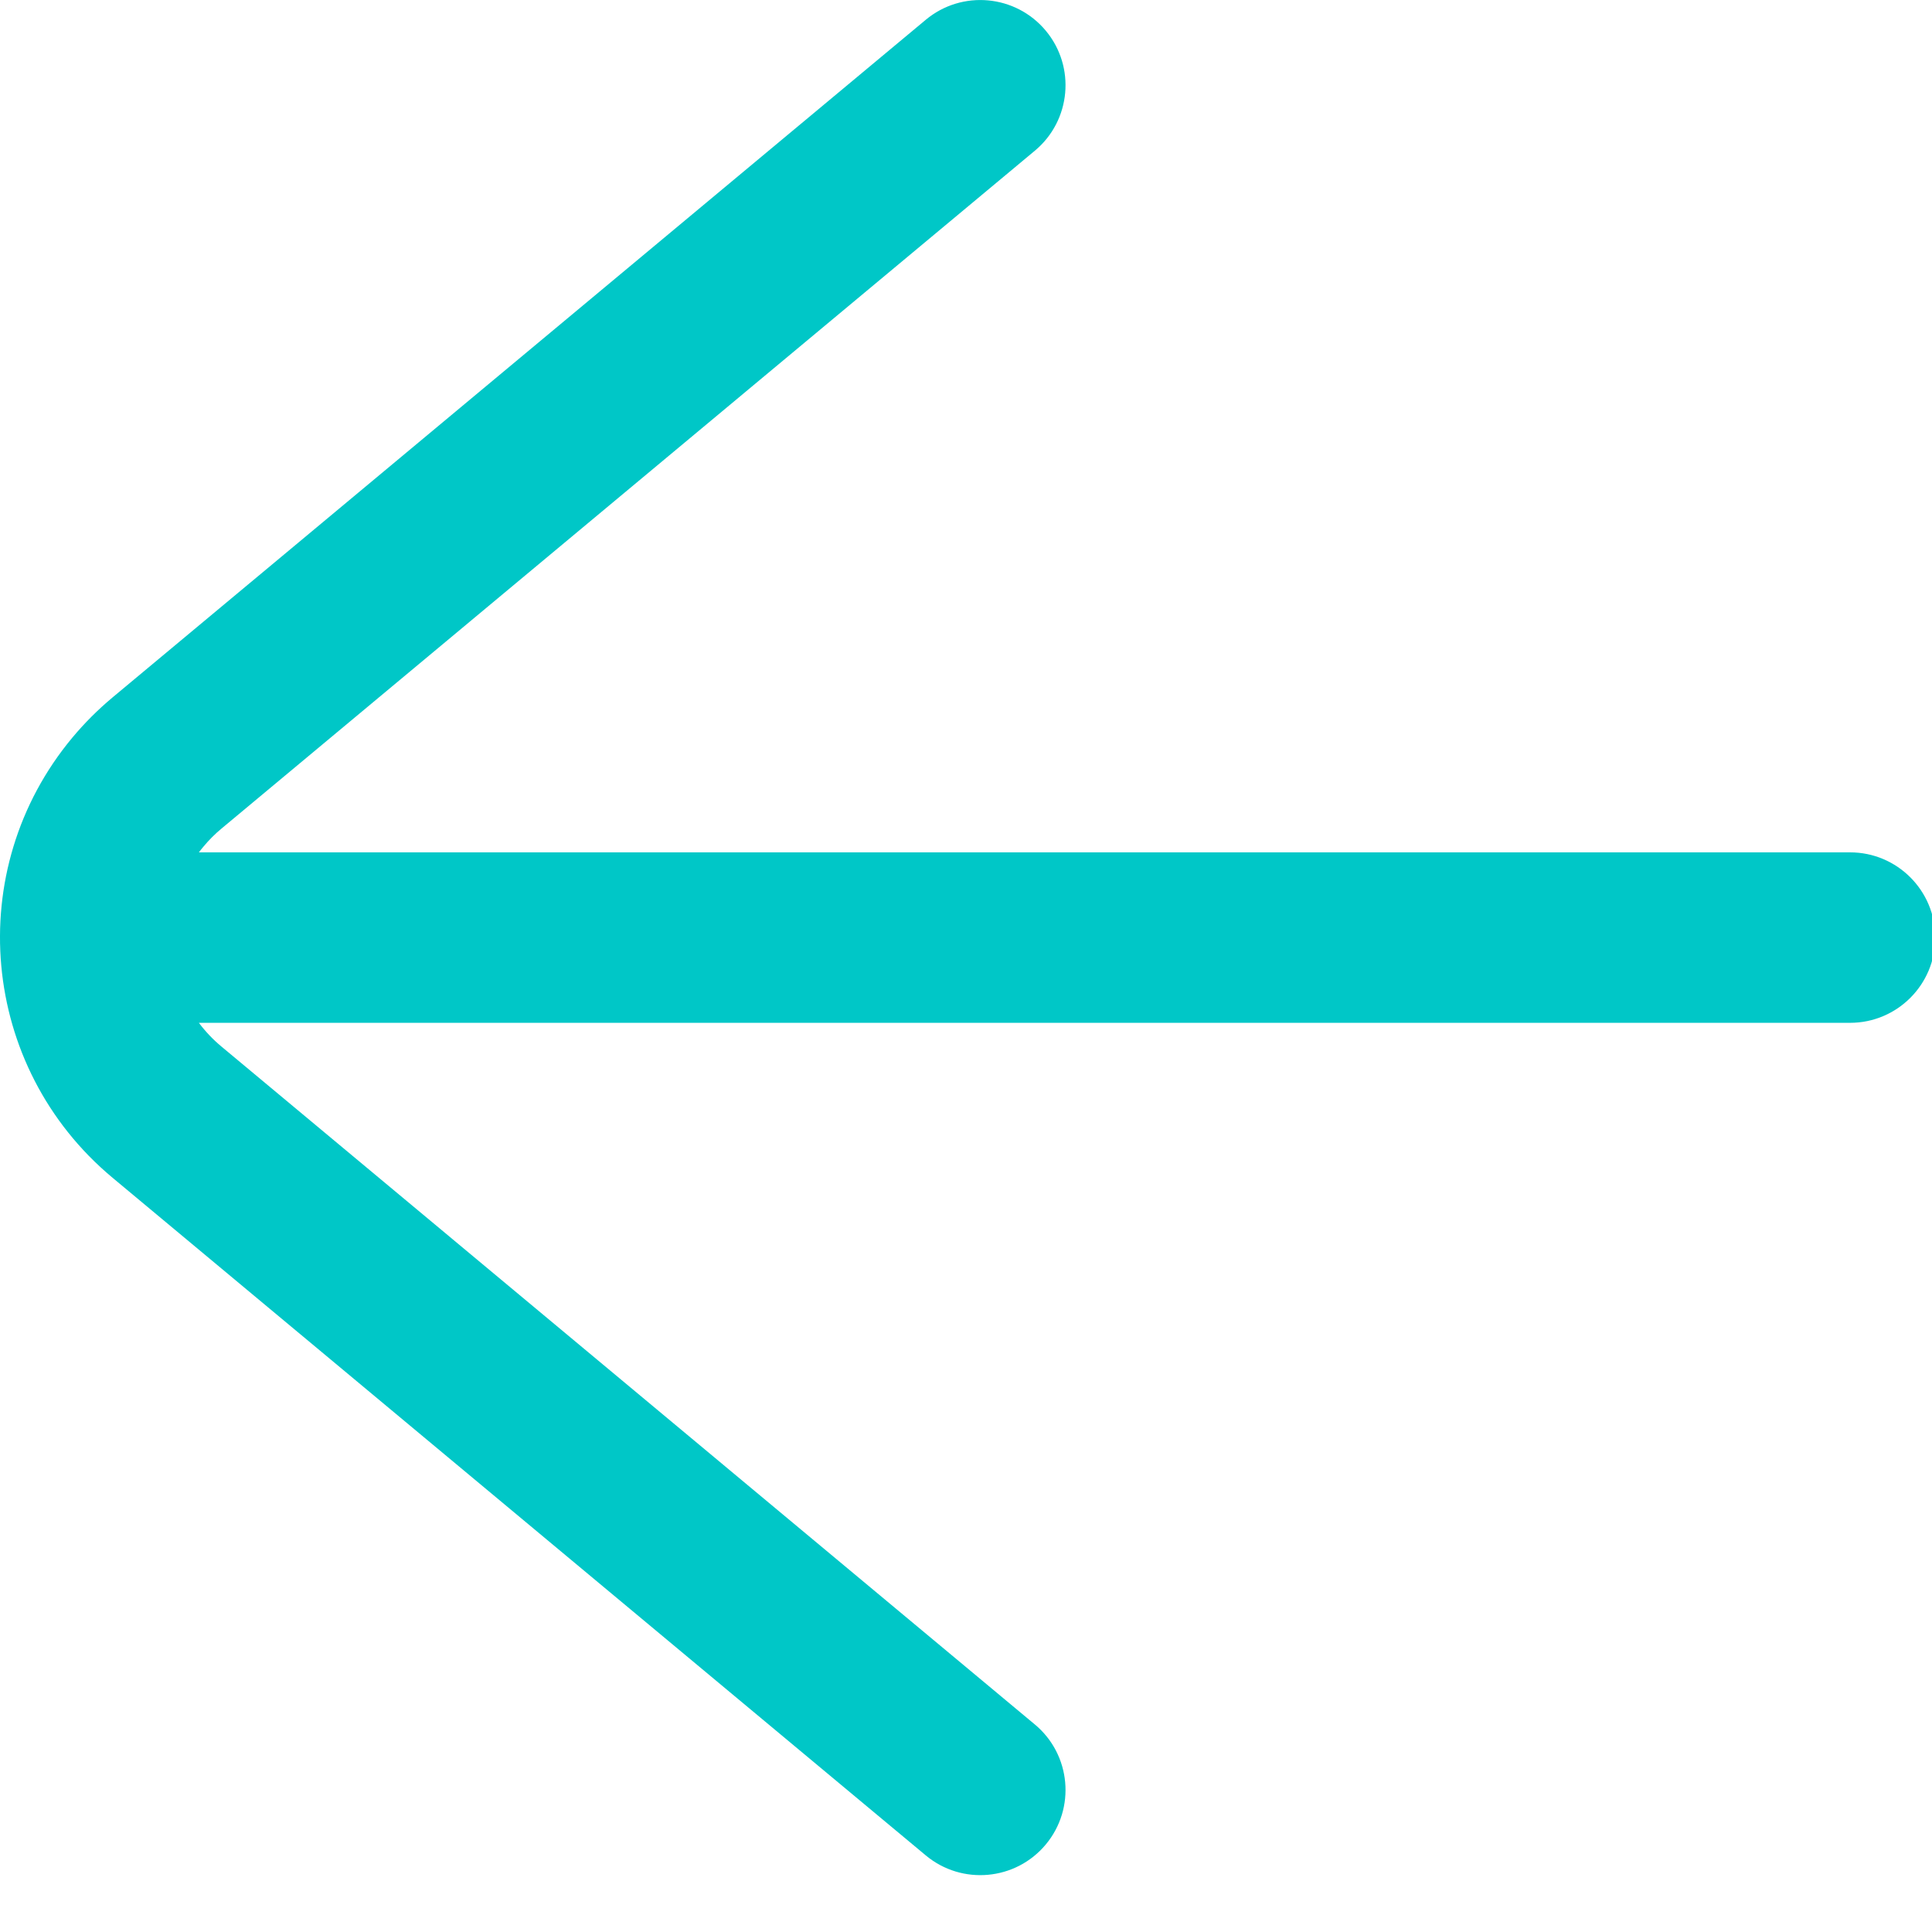 <?xml version="1.0" encoding="UTF-8"?>
<svg width="17px" height="17px" viewBox="0 0 17 17" version="1.1" xmlns="http://www.w3.org/2000/svg" xmlns:xlink="http://www.w3.org/1999/xlink">
    <!-- Generator: Sketch 55.2 (78181) - https://sketchapp.com -->
    <title>Combined Shape</title>
    <desc>Created with Sketch.</desc>
    <g id="Page-1" stroke="none" stroke-width="1" fill="none" fill-rule="evenodd">
        <path d="M1.75,7.5 L16.279,7.5 C16.693,7.5 17.029,7.836 17.029,8.25 C17.029,8.664 16.693,9 16.279,9 L1.75,9 C1.807,9.076 1.874,9.147 1.95,9.21 L9.106,15.174 C9.424,15.439 9.467,15.912 9.202,16.23 C8.937,16.548 8.464,16.591 8.146,16.326 L0.99,10.363 C-0.177,9.39 -0.335,7.656 0.637,6.49 C0.744,6.362 0.862,6.244 0.99,6.137 L8.146,0.174 C8.464,-0.091 8.937,-0.048 9.202,0.27 C9.467,0.588 9.424,1.061 9.106,1.326 L1.95,7.29 C1.892,7.338 1.838,7.392 1.79,7.45 C1.776,7.466 1.763,7.483 1.75,7.5 Z" id="Combined-Shape" fill="#00C7C7" fill-rule="nonzero"></path>
    </g>
</svg>